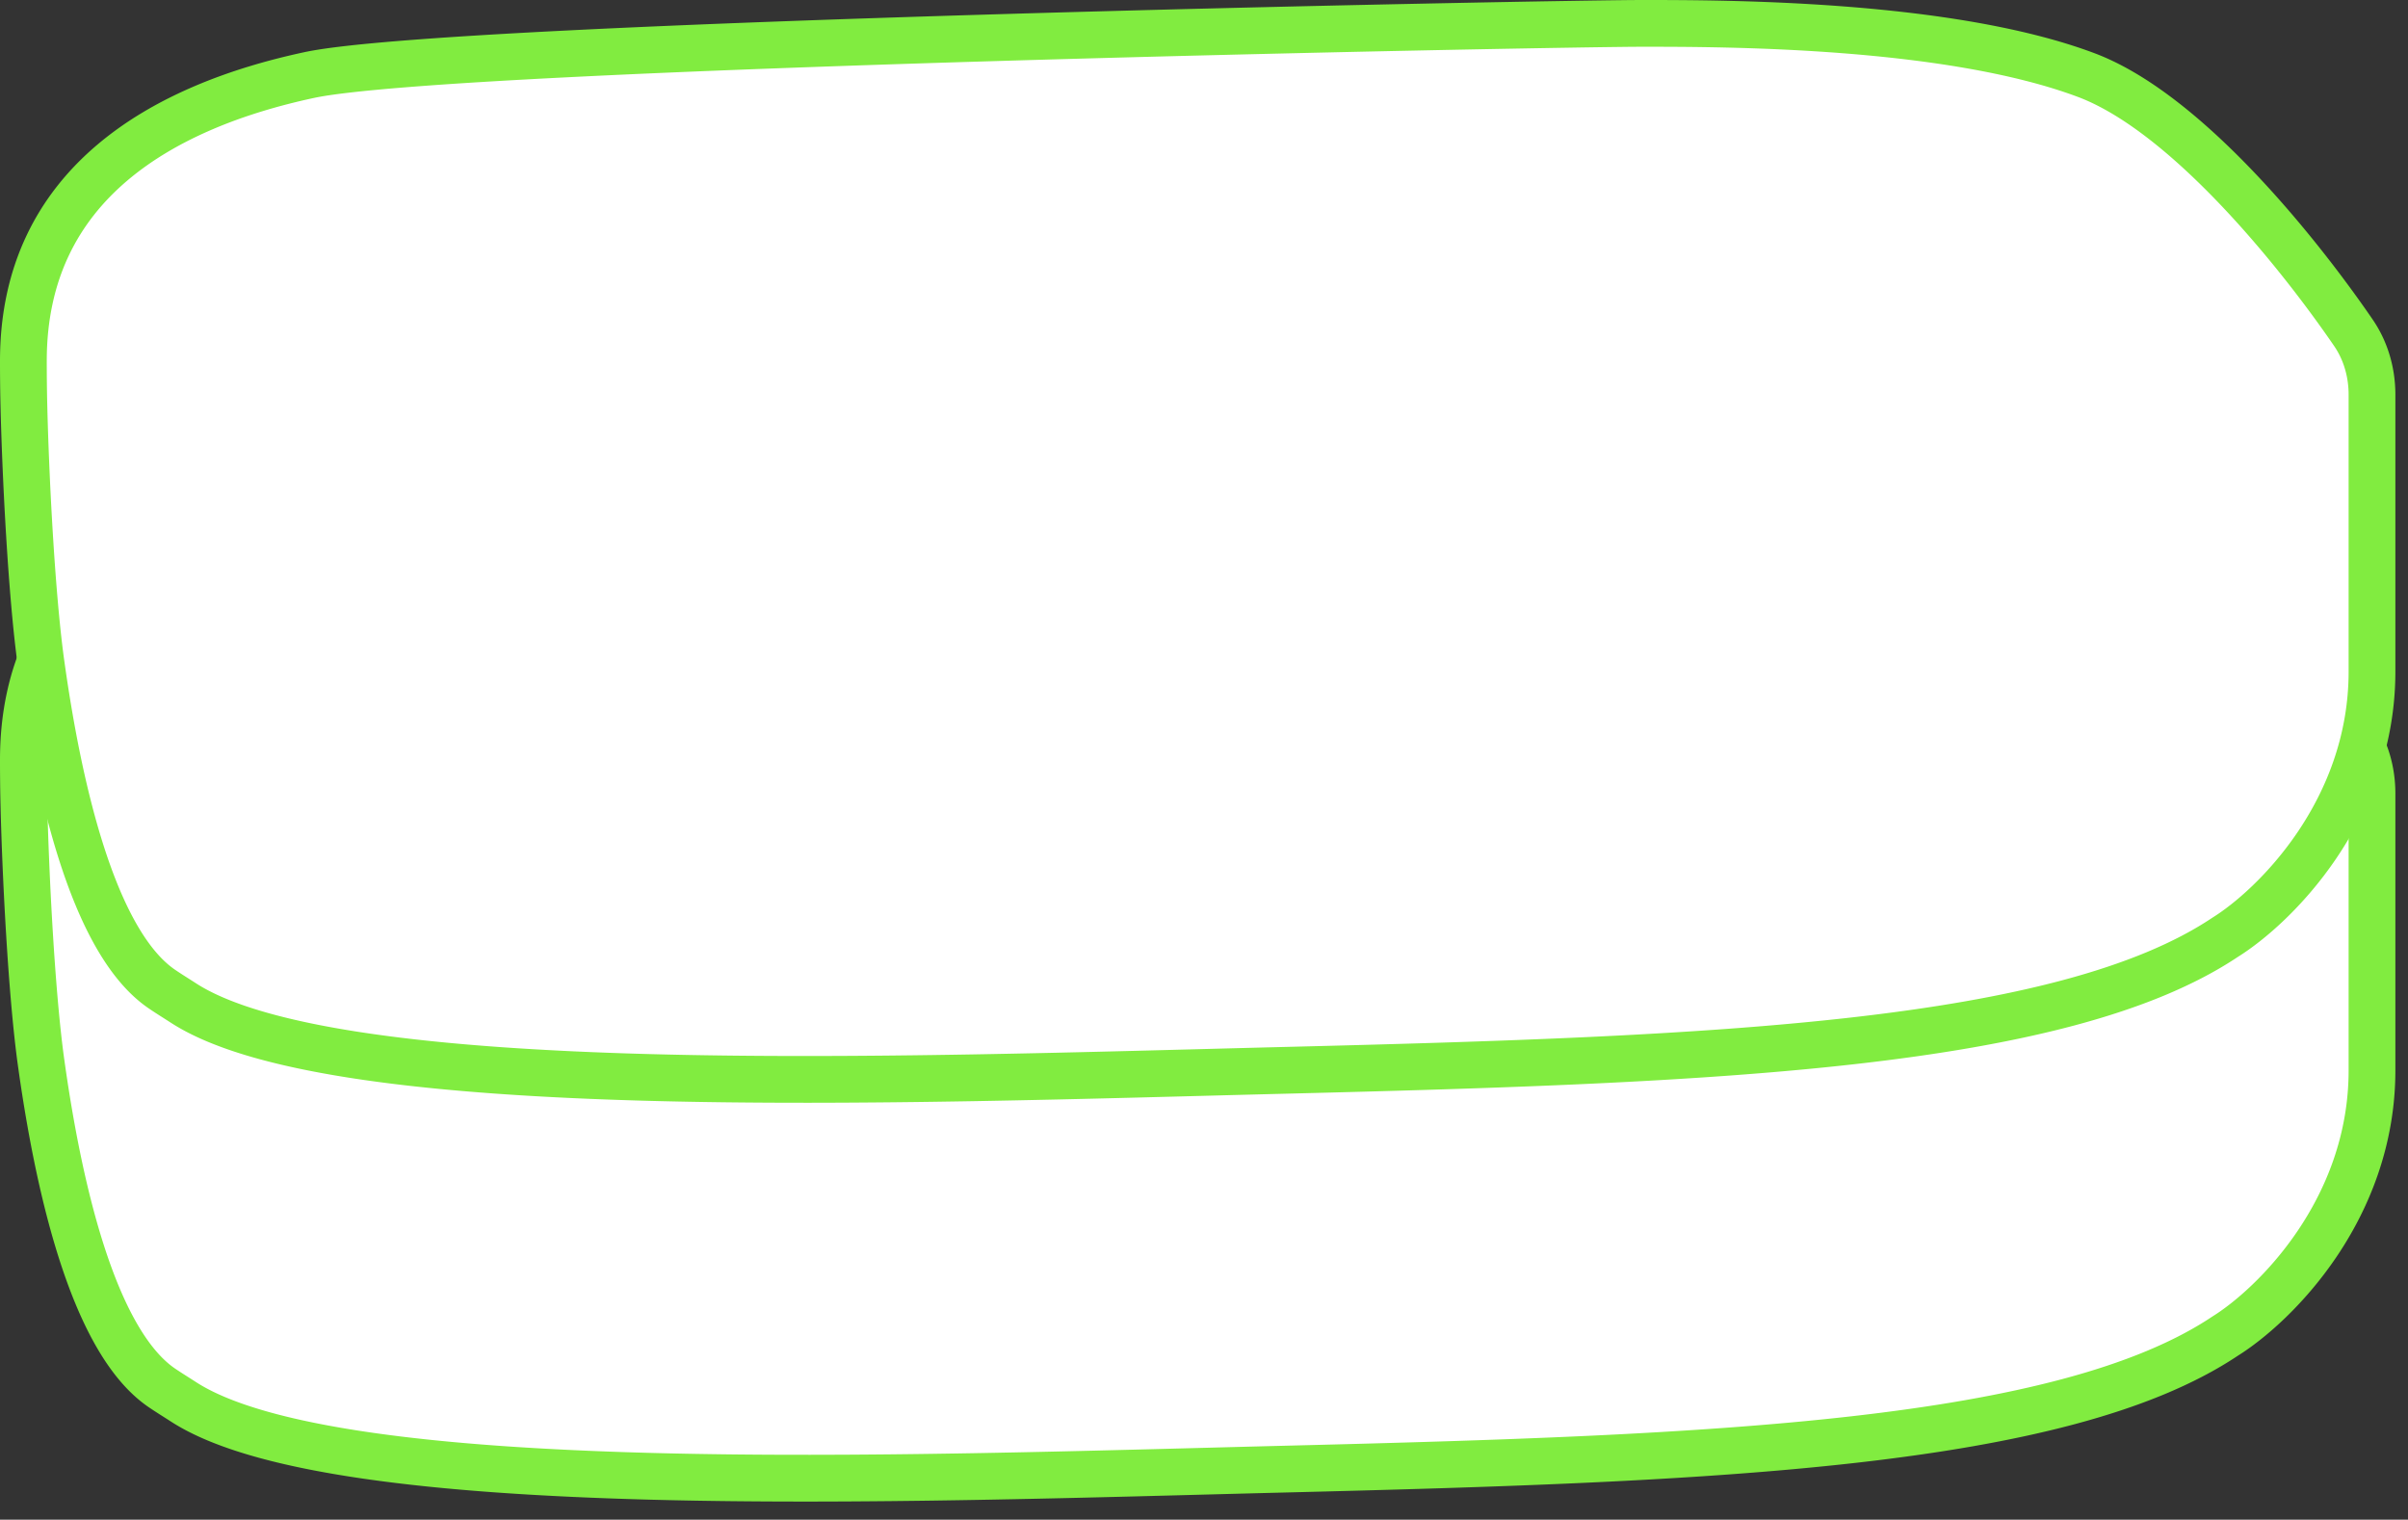 <svg width="103" height="65" fill="none" xmlns="http://www.w3.org/2000/svg"><rect width="100%" height="100%" fill="#333333" stroke="none"/><path d="M89.234 20.268c4.203 1.576 8.953 7.408 11.429 11.02.535.78.797 1.708.797 2.654v11.836c0 5.97-4.19 10.069-6.285 11.372-6.983 4.663-21.965 5.233-40.158 5.686-16.279.406-40.63 1.375-47.183-2.886-.304-.197-.608-.383-.907-.586-3.013-2.05-4.47-8.898-5.171-13.93-.413-2.96-.668-8.124-.736-11.112A80.505 80.505 0 011 32.494c0-7.61 6.04-10.9 12.226-12.226 6.187-1.326 53.47-2.21 57.006-2.21 3.535 0 13.11 0 19.002 2.21z" fill="#fff" stroke="#81EC40" stroke-width="2" stroke-linejoin="round"/><path d="M89.234 3.21c4.203 1.576 8.953 7.408 11.429 11.02.535.78.797 1.707.797 2.653V28.72c0 5.97-4.19 10.07-6.285 11.372-6.983 4.663-21.965 5.233-40.158 5.687-16.279.405-40.63 1.375-47.183-2.886-.304-.197-.608-.383-.907-.587-3.013-2.05-4.47-8.898-5.171-13.93-.413-2.96-.668-8.123-.736-11.111a80.521 80.521 0 01-.02-1.83c0-7.61 6.04-10.9 12.226-12.225C19.413 1.884 66.696 1 70.232 1c3.535 0 13.11 0 19.002 2.21z" fill="#fff" stroke="#81EC40" stroke-width="2" stroke-linejoin="round"/></svg>